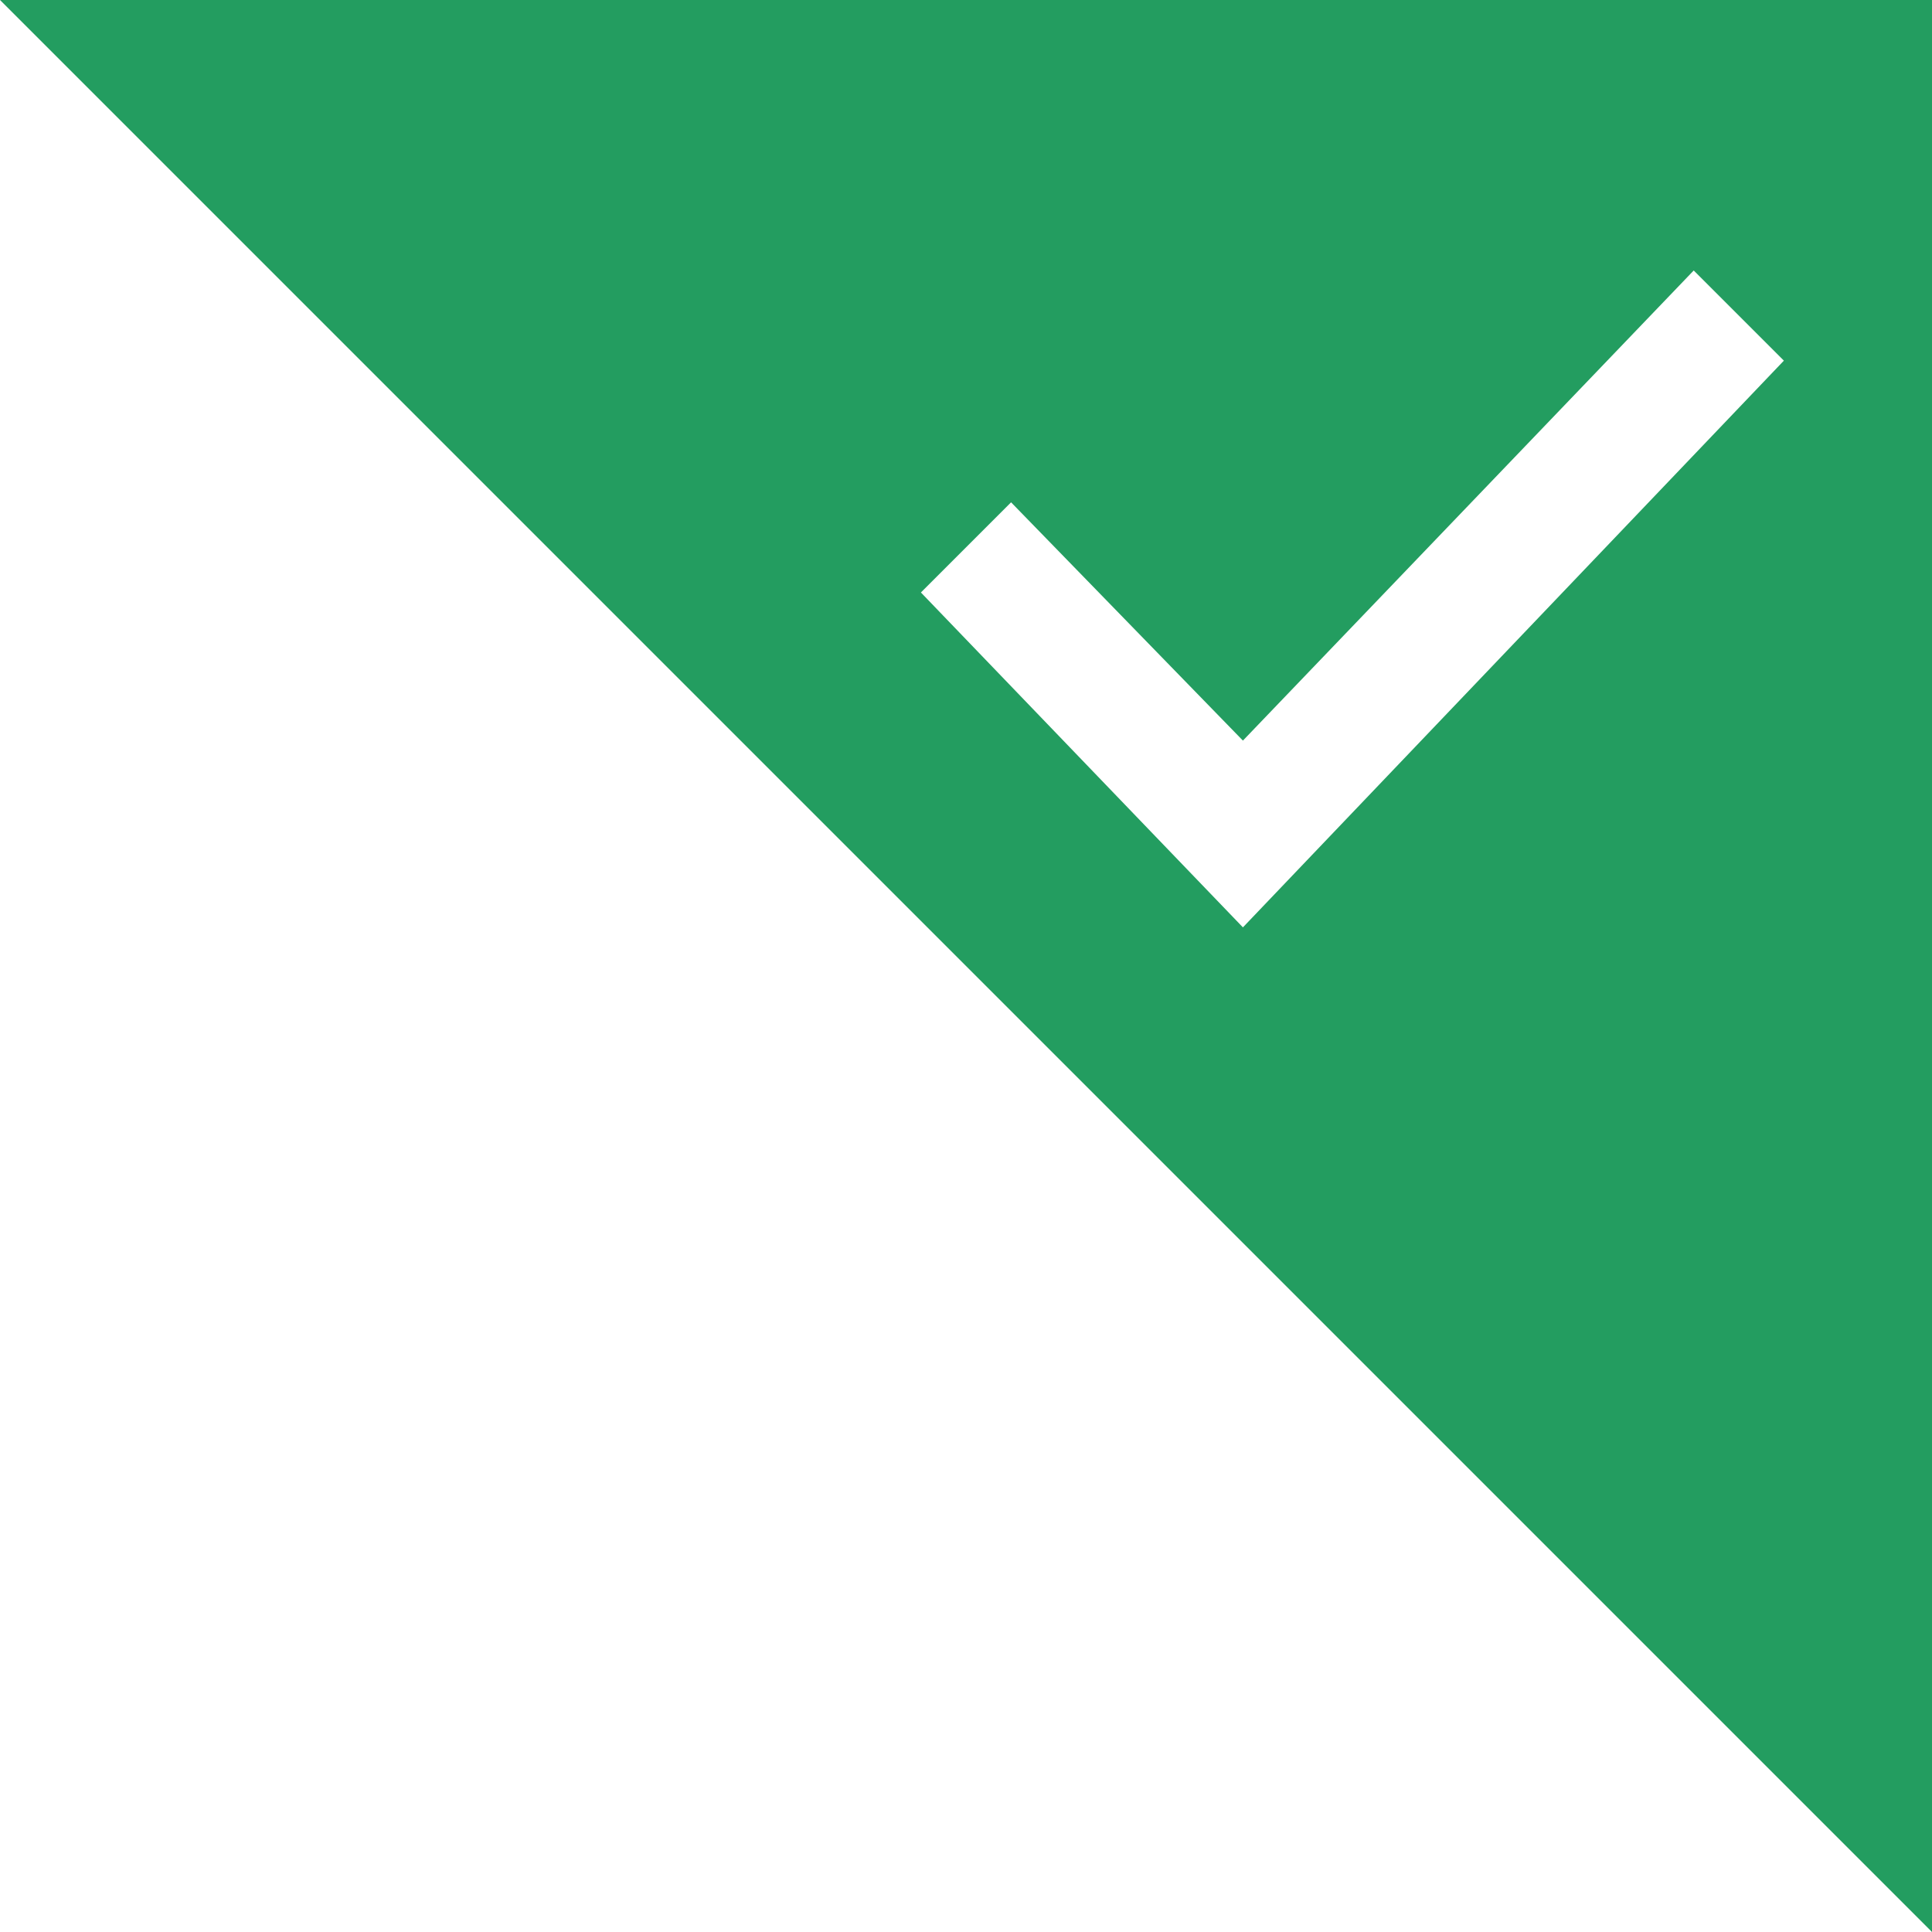 <?xml version="1.0" standalone="no"?><!DOCTYPE svg PUBLIC "-//W3C//DTD SVG 1.1//EN" "http://www.w3.org/Graphics/SVG/1.1/DTD/svg11.dtd"><svg t="1519615123777" class="icon" style="" viewBox="0 0 1024 1024" version="1.1" xmlns="http://www.w3.org/2000/svg" p-id="2789" xmlns:xlink="http://www.w3.org/1999/xlink" width="200" height="200"><defs><style type="text/css"></style></defs><path d="M0 0l1024 1024V0H0z m658.773 491.52l-170.667-177.493 47.787-47.787 122.88 126.293 238.933-249.173 47.787 47.787-286.72 300.373z" p-id="2790" fill="#239D60"></path></svg>